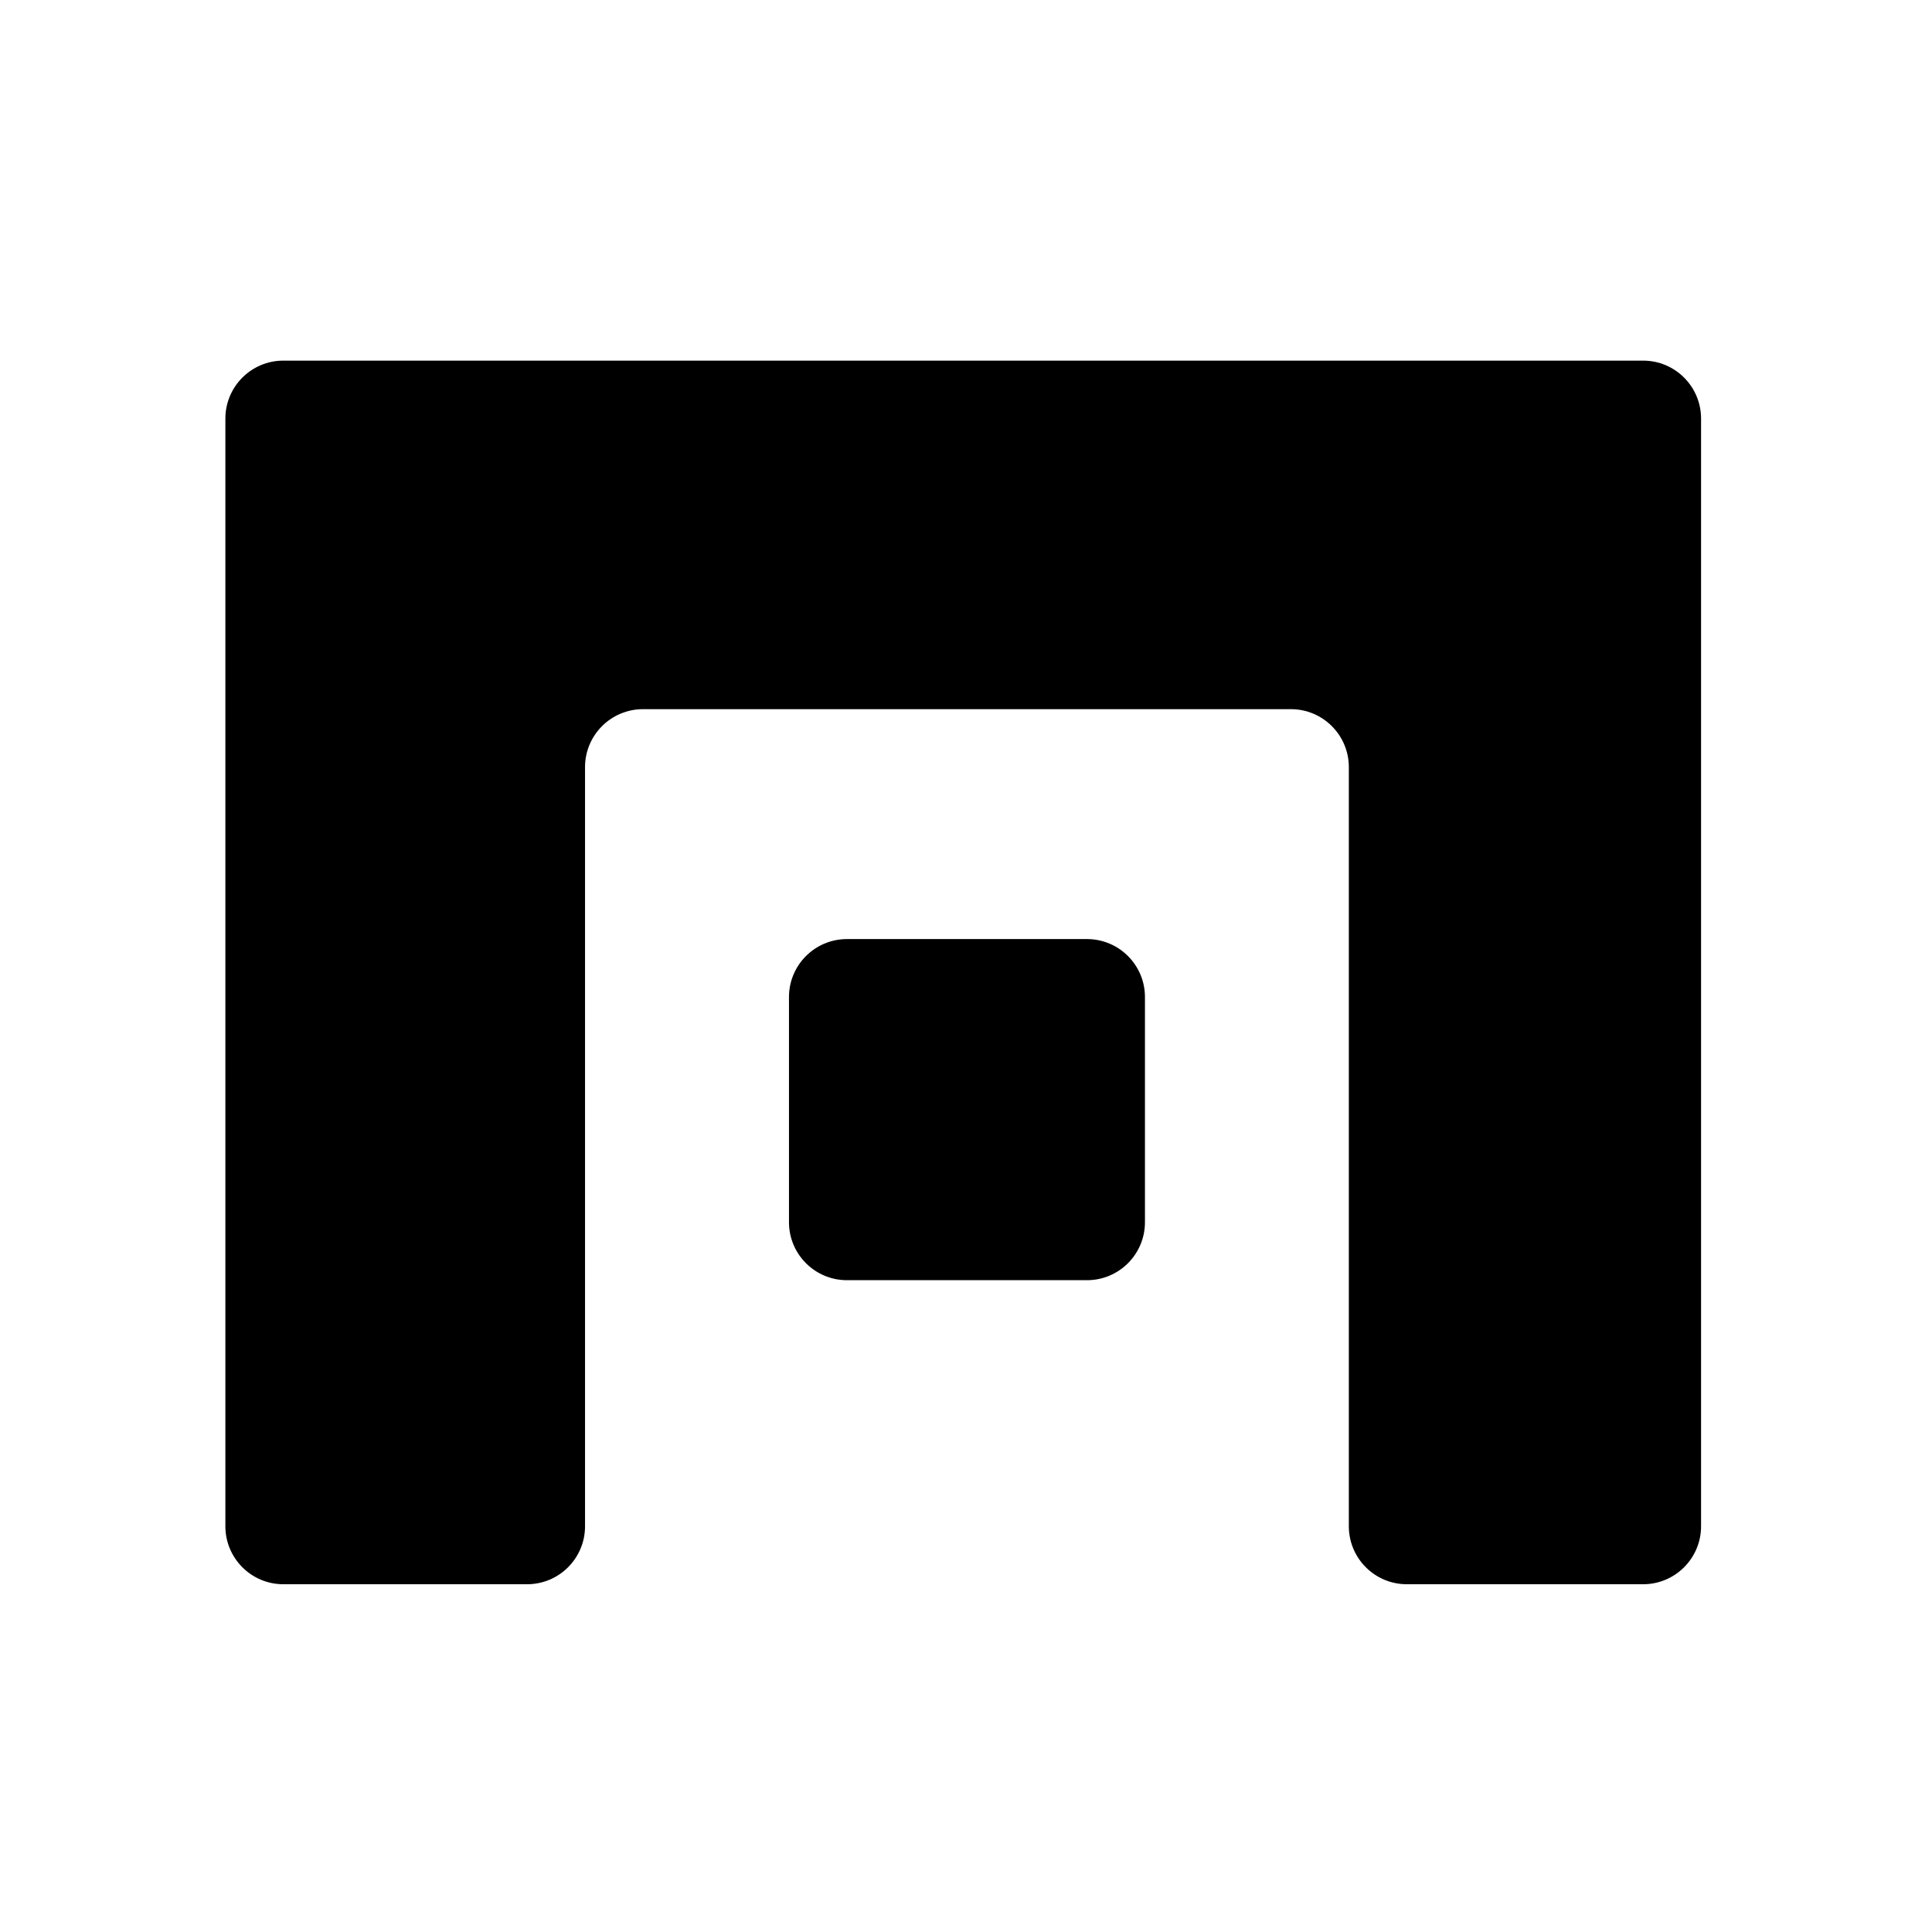<!-- Generated by IcoMoon.io -->
<svg version="1.1" xmlns="http://www.w3.org/2000/svg" width="32" height="32" viewBox="0 0 32 32" fill="#000000">
<title>uma</title>
<path d="M4.693 5.973c-0.53 0-0.96 0.43-0.96 0.96v18.347c0 0.53 0.43 0.96 0.96 0.96h4.037c0.53 0 0.96-0.43 0.96-0.96v-12.574c0-0.53 0.43-0.96 0.96-0.96h10.731c0.53 0 0.96 0.43 0.96 0.96v12.574c0 0.53 0.43 0.96 0.96 0.96h3.914c0.53 0 0.96-0.43 0.96-0.96v-18.347c0-0.53-0.43-0.96-0.96-0.96h-22.523zM14.028 15.554c-0.53 0-0.96 0.43-0.96 0.96v3.73c0 0.53 0.43 0.96 0.96 0.96h3.976c0.53 0 0.96-0.43 0.96-0.96v-3.73c0-0.53-0.43-0.96-0.96-0.96h-3.976z"/>
</svg>
